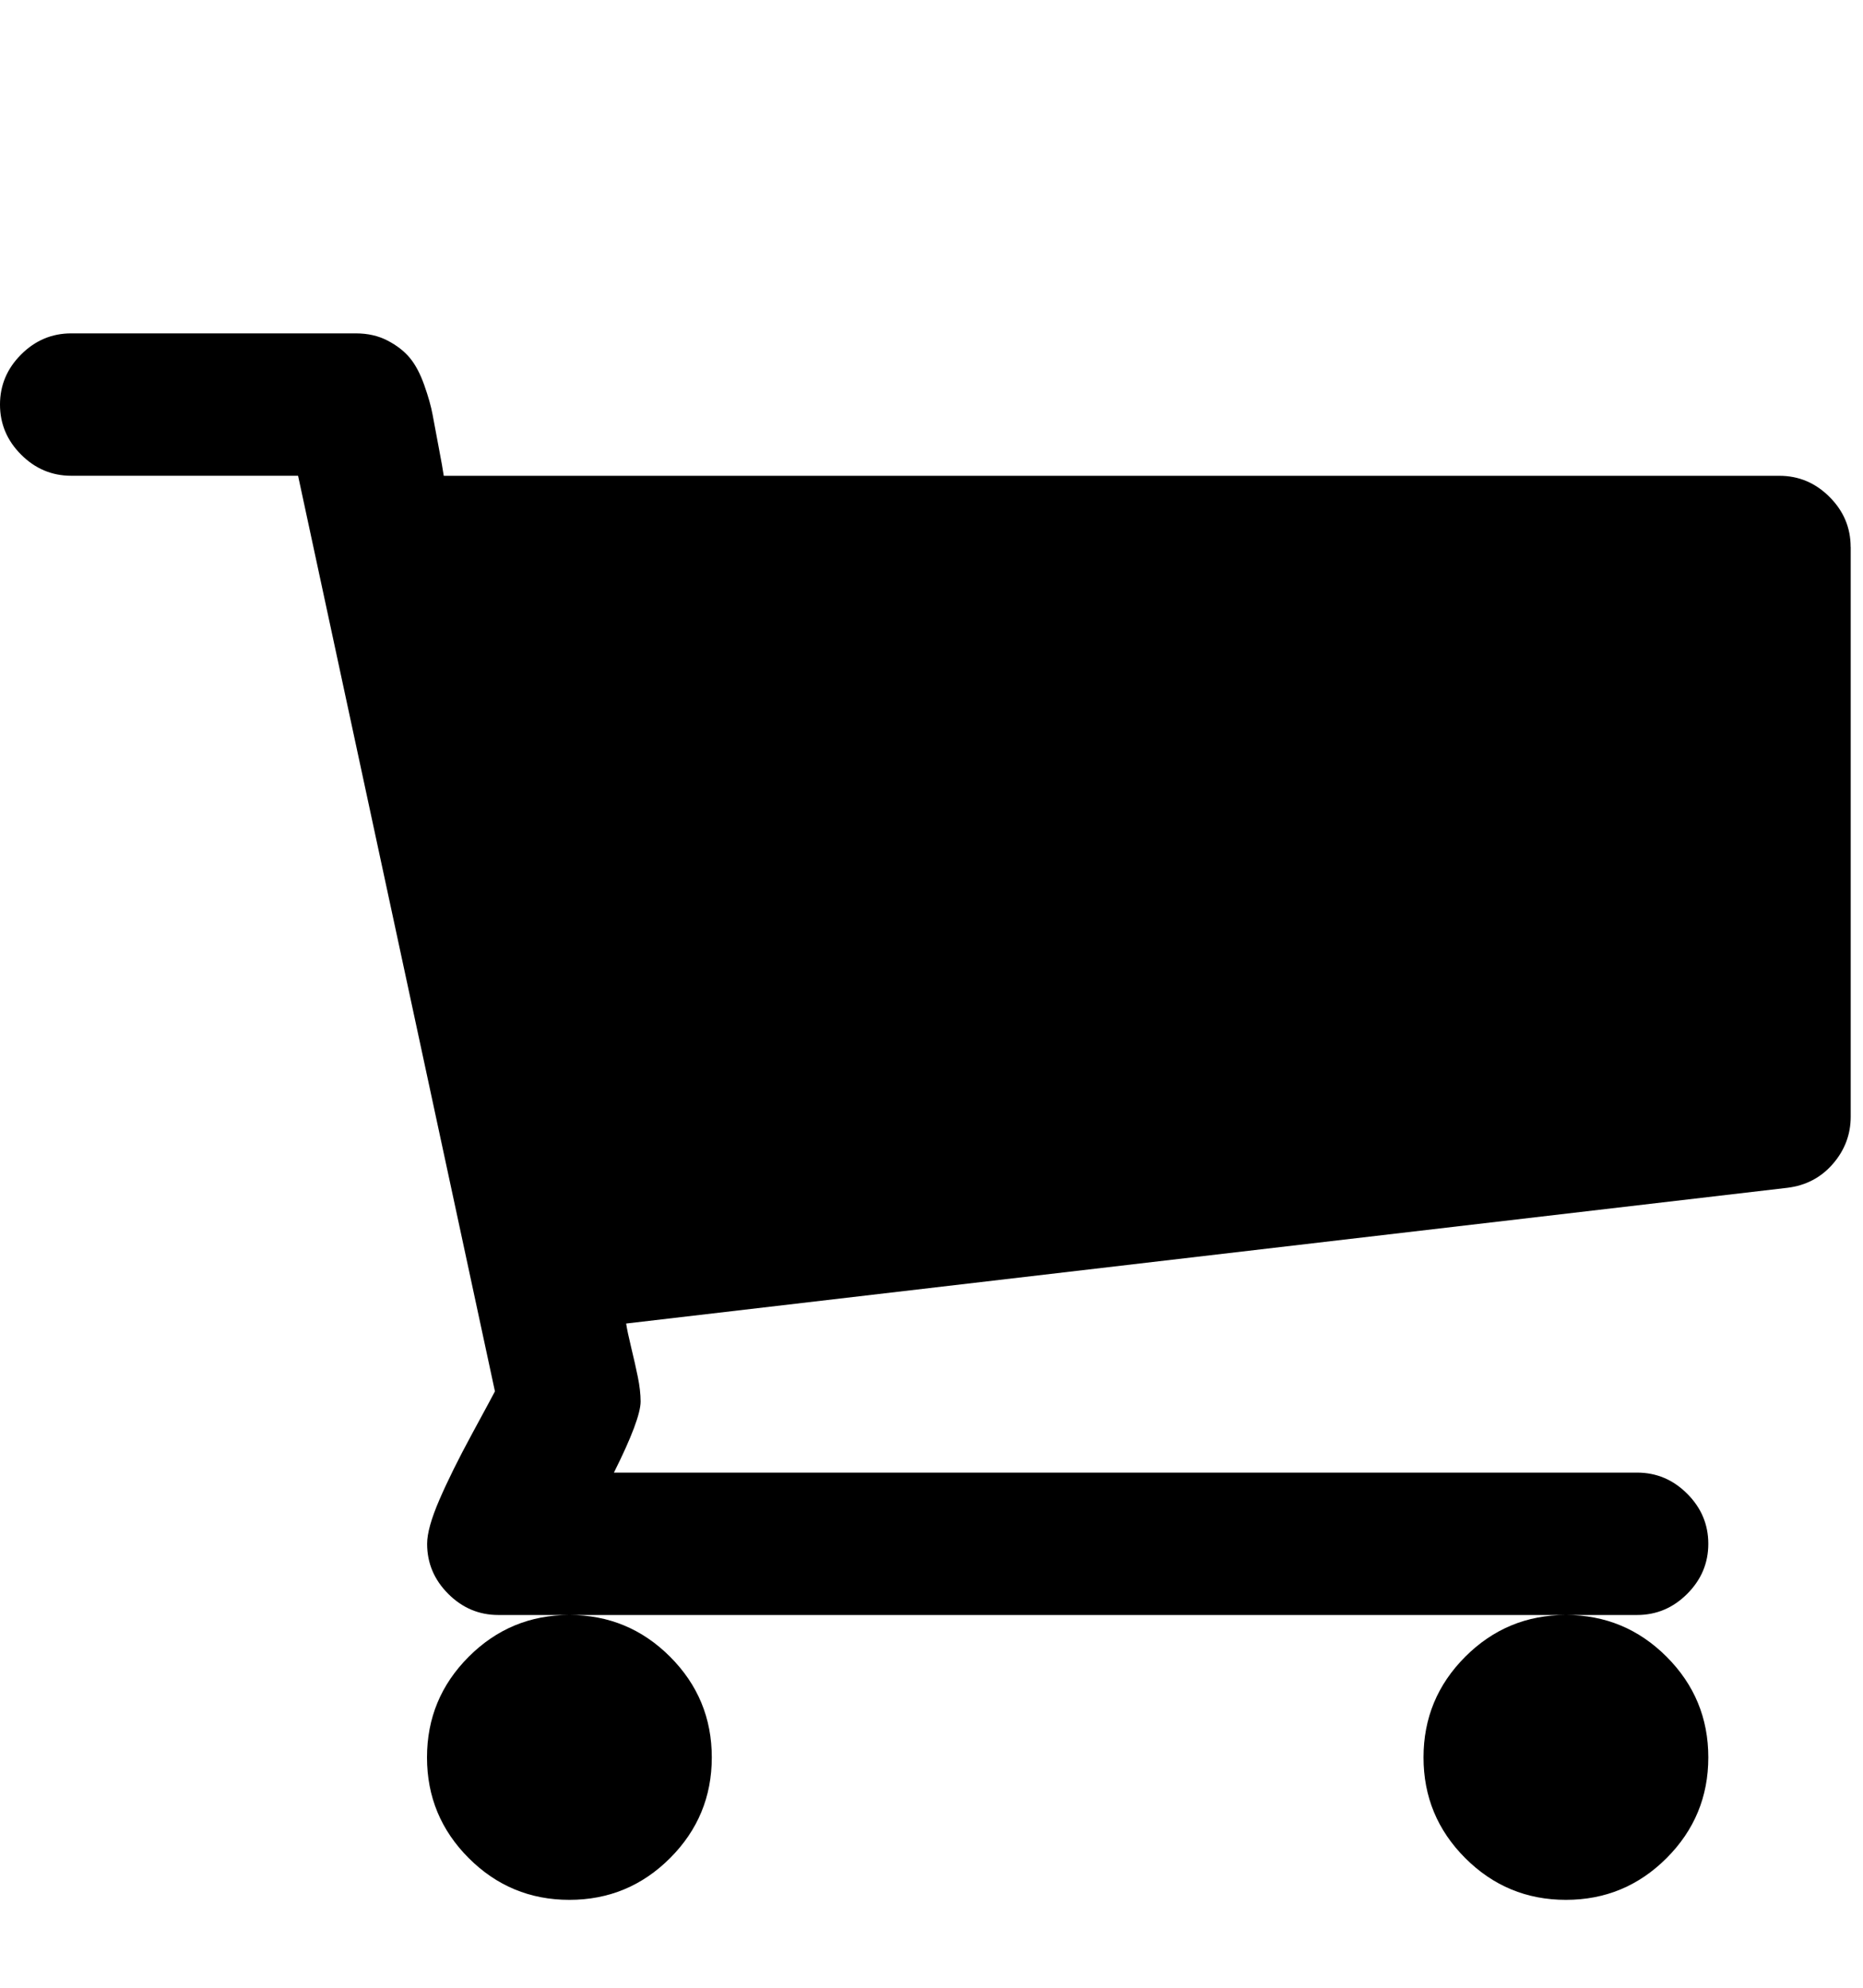 <!-- Generated by IcoMoon.io -->
<svg version="1.1" xmlns="http://www.w3.org/2000/svg" width="30" height="32" viewBox="0 0 30 32">
<title>shopping-cart</title>
<path fill="currentColor" d="M11.462 28.292q0 0.949-0.672 1.621t-1.621 0.672-1.621-0.672-0.672-1.621 0.672-1.621 1.621-0.672 1.621 0.672 0.672 1.621zM27.509 28.292q0 0.949-0.672 1.621t-1.621 0.672-1.621-0.672-0.672-1.621 0.672-1.621 1.621-0.672 1.621 0.672 0.672 1.621zM29.802 8.806v9.17q0 0.43-0.287 0.761t-0.734 0.385l-18.698 2.185q0.018 0.125 0.081 0.385t0.107 0.475 0.045 0.394q0 0.287-0.43 1.146h16.477q0.466 0 0.806 0.34t0.34 0.806-0.34 0.806-0.806 0.34h-18.339q-0.466 0-0.806-0.34t-0.34-0.806q0-0.251 0.197-0.707t0.528-1.066 0.367-0.681l-3.17-14.74h-3.654q-0.466 0-0.806-0.34t-0.34-0.806 0.34-0.806 0.806-0.34h4.585q0.287 0 0.51 0.116t0.358 0.278 0.233 0.439 0.134 0.475 0.099 0.528 0.081 0.457h21.509q0.466 0 0.806 0.34t0.34 0.806z"></path>
</svg>
